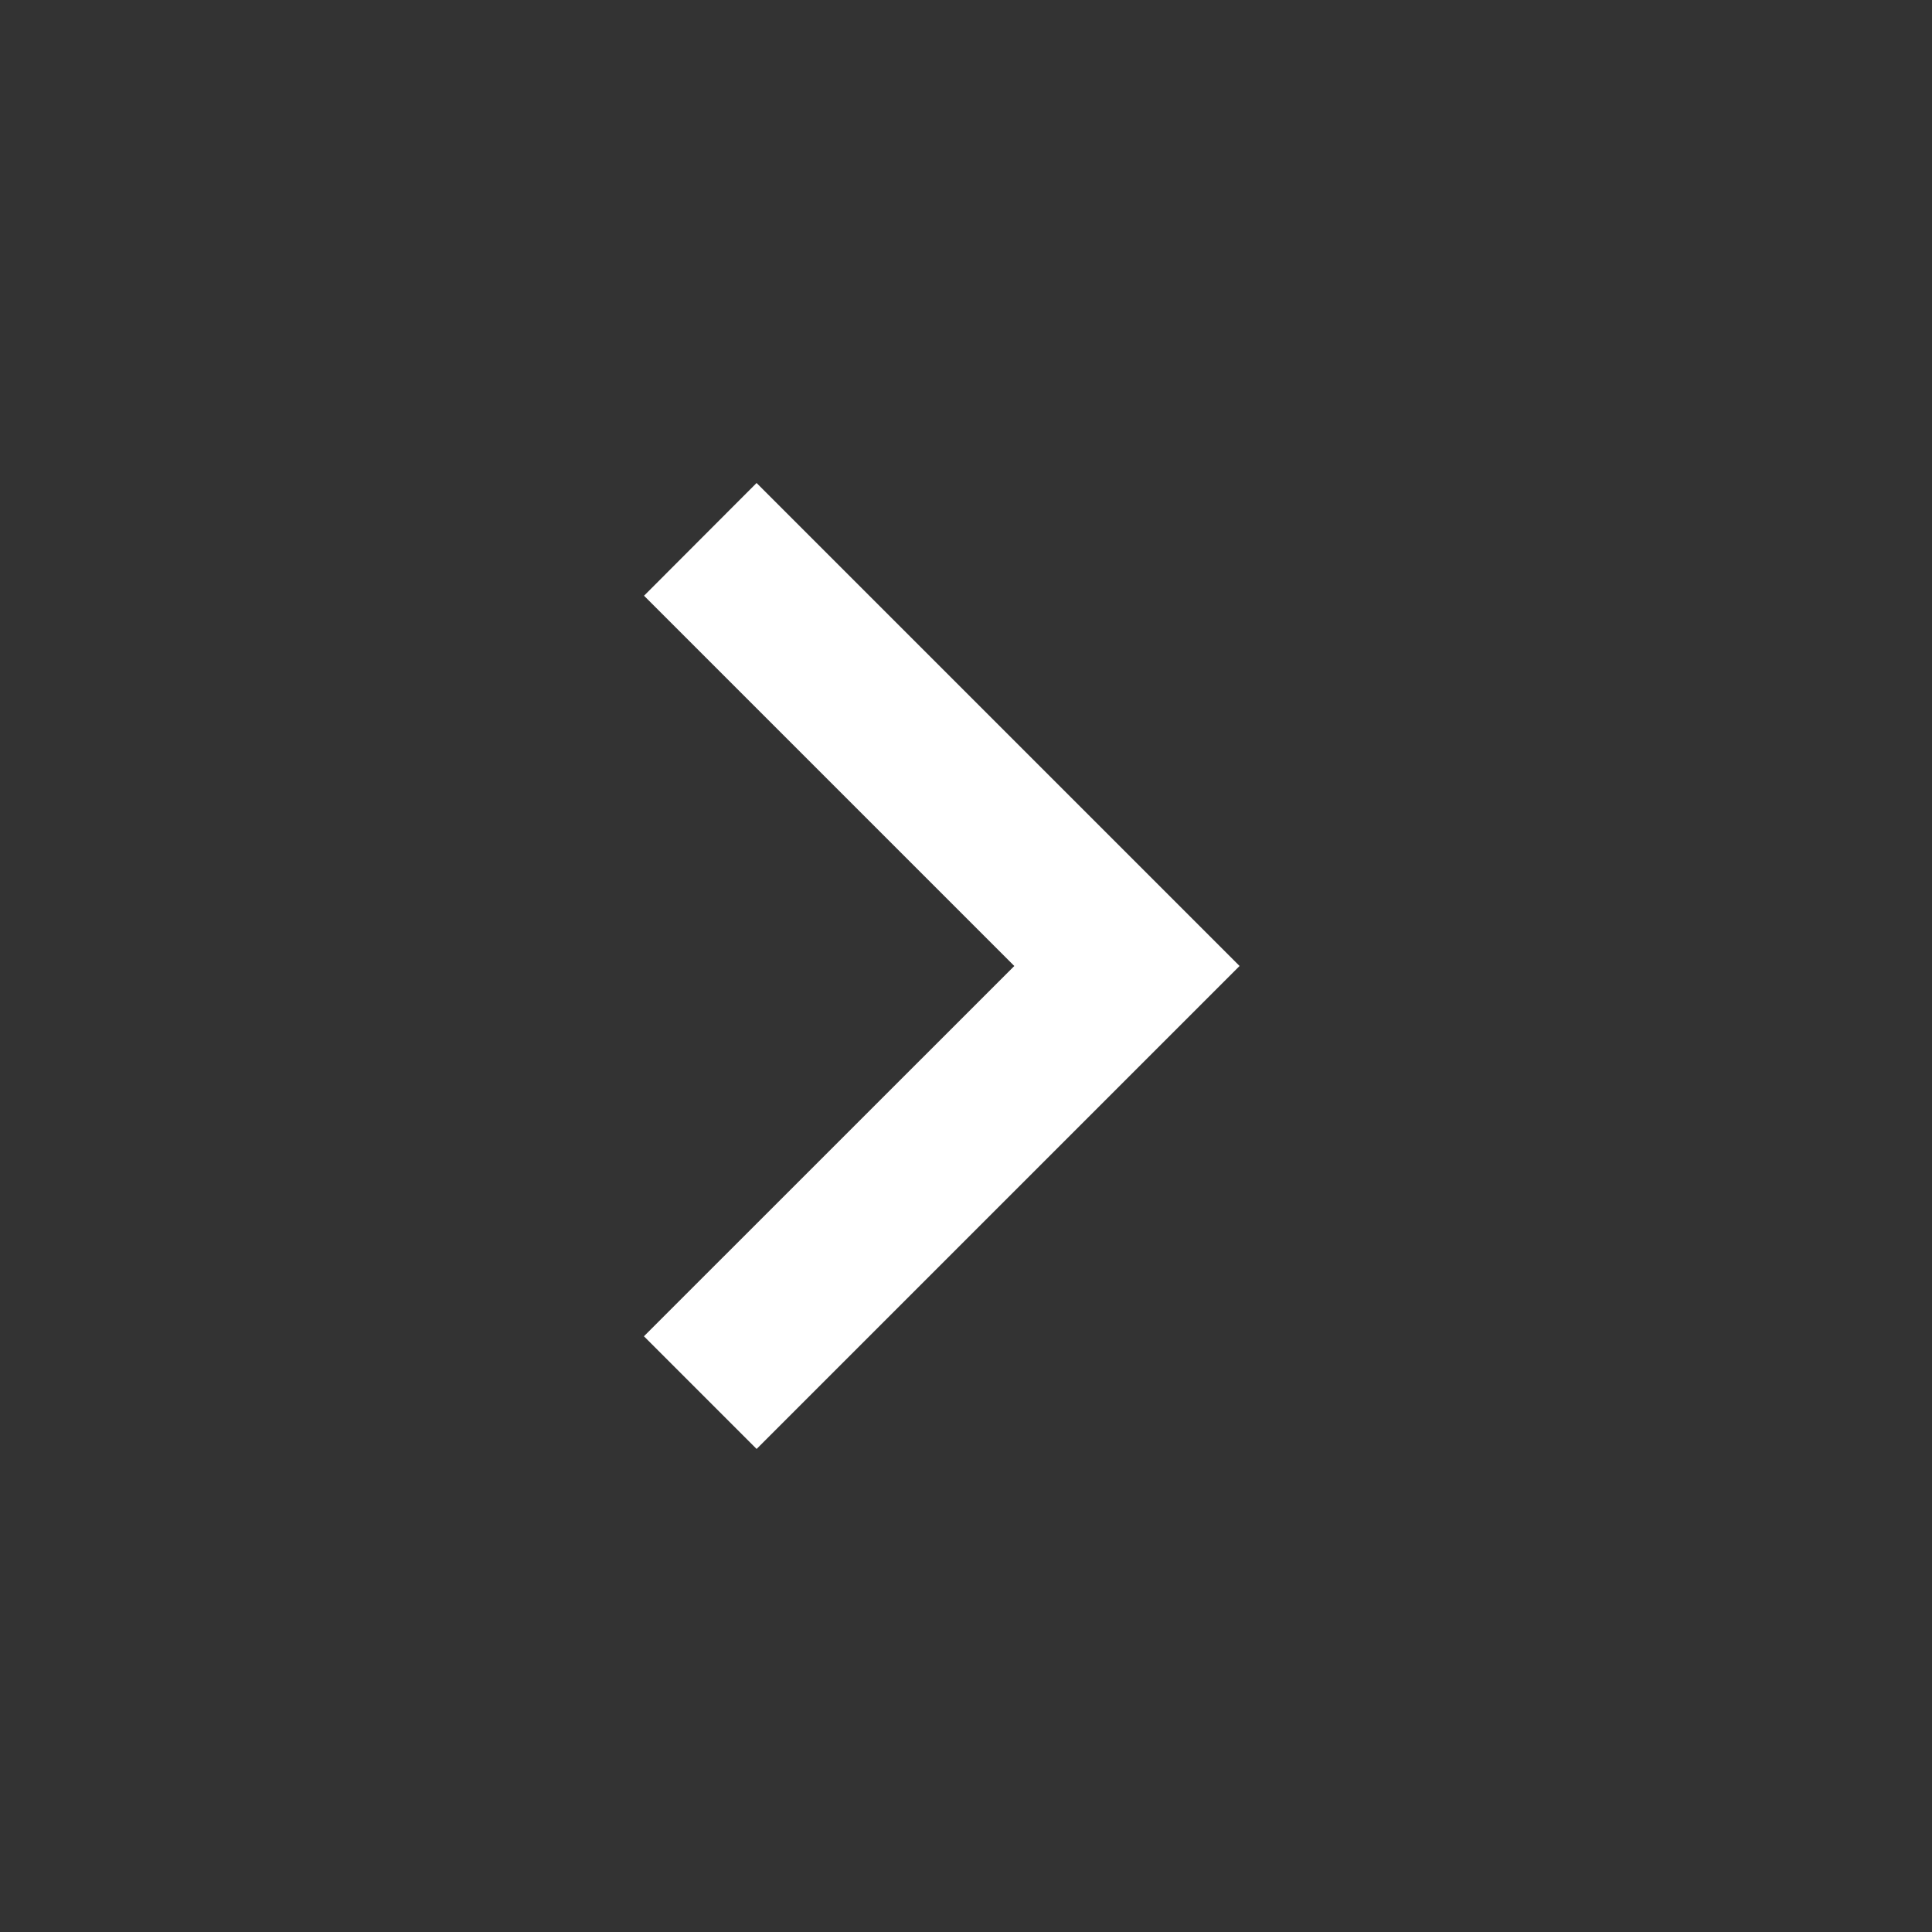 <svg width="20" height="20" viewBox="0 0 20 20" fill="none" xmlns="http://www.w3.org/2000/svg"><rect x="0" y="0" width="20" height="20" fill="#333333" stroke="none"/><mask id="a" style="mask-type:alpha" maskUnits="userSpaceOnUse" x="0" y="0" width="20" height="20"><path fill="#fff" d="M0 0h20v20H0z"/></mask><g mask="url(#a)"><path d="m7.833 15-1.167-1.167L10.5 10 6.667 6.167 7.832 5l5 5-5 5Z" fill="#fff"/></g></svg>